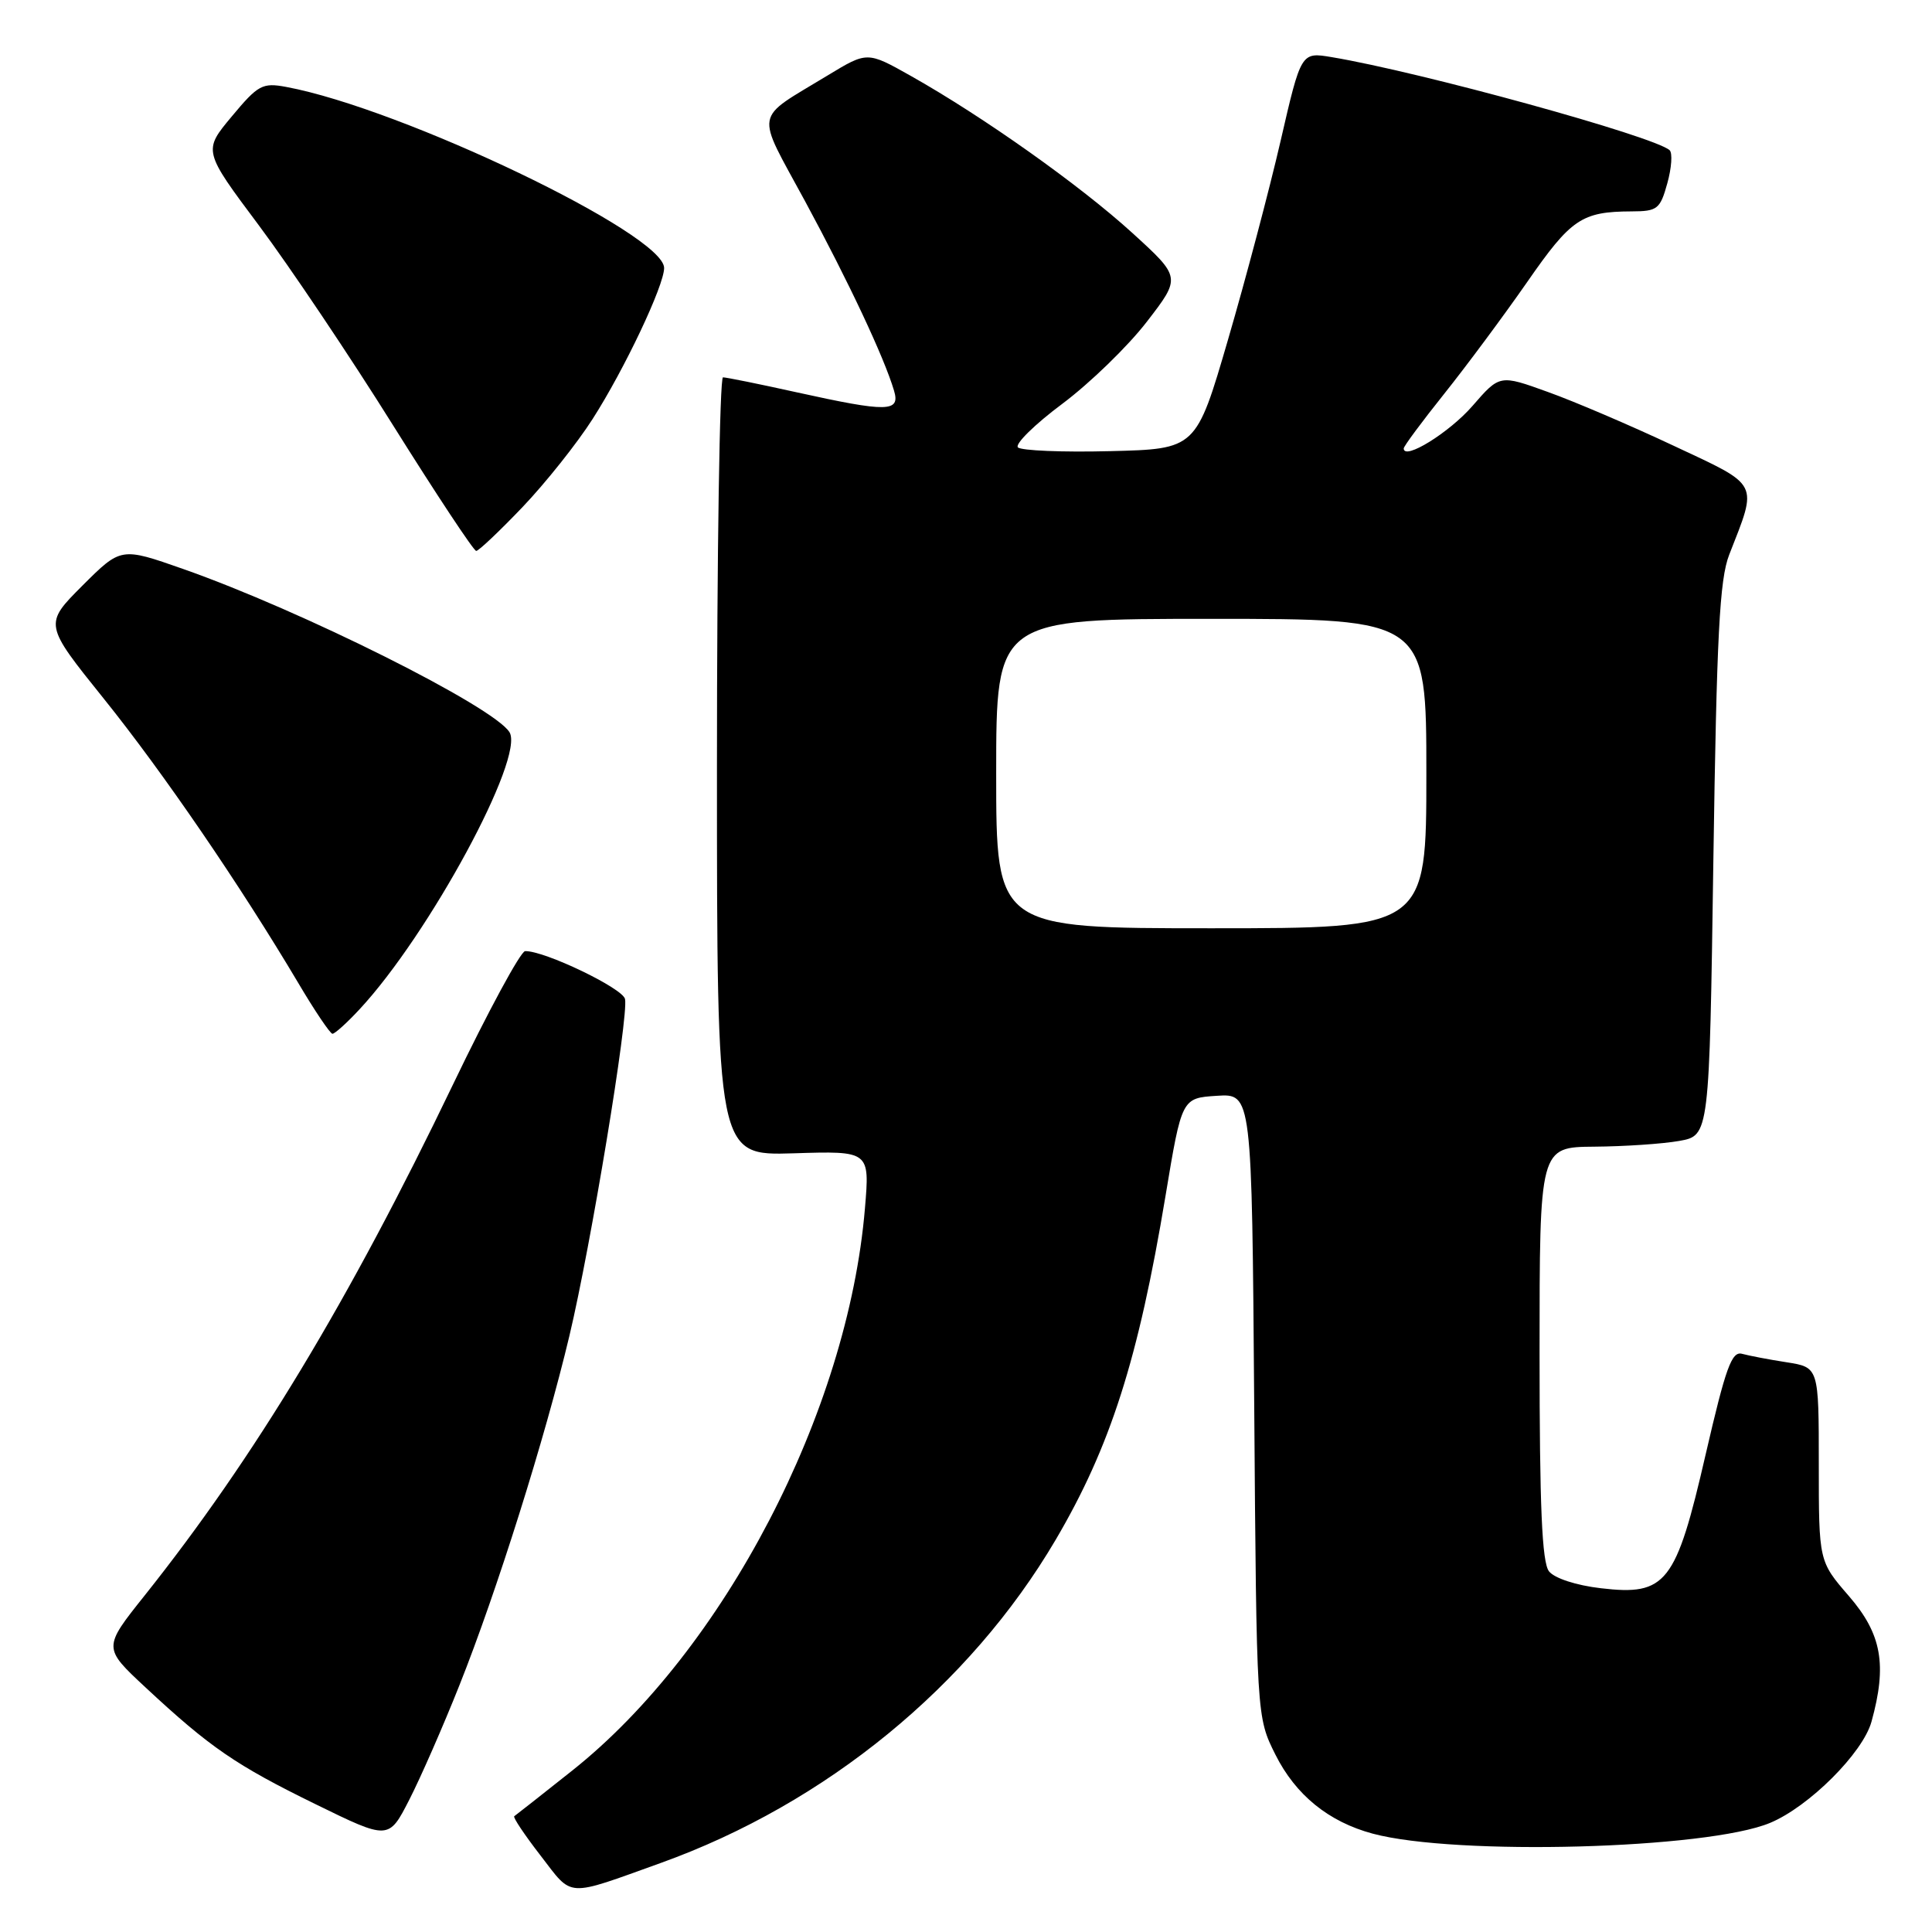<?xml version="1.0" encoding="UTF-8" standalone="no"?>
<!DOCTYPE svg PUBLIC "-//W3C//DTD SVG 1.1//EN" "http://www.w3.org/Graphics/SVG/1.1/DTD/svg11.dtd" >
<svg xmlns="http://www.w3.org/2000/svg" xmlns:xlink="http://www.w3.org/1999/xlink" version="1.1" viewBox="0 0 256 256">
 <g >
 <path fill="currentColor"
d=" M 87.59 246.84 C 109.43 238.98 128.48 223.40 139.87 204.05 C 147.13 191.71 150.83 180.14 154.43 158.50 C 156.59 145.50 156.59 145.50 161.23 145.20 C 165.88 144.90 165.88 144.90 166.19 186.20 C 166.50 227.50 166.50 227.50 169.00 232.50 C 171.68 237.85 176.05 241.40 181.90 242.97 C 192.91 245.92 226.24 245.02 234.55 241.54 C 239.71 239.39 246.83 232.28 247.98 228.14 C 250.07 220.60 249.34 216.52 245.00 211.50 C 241.00 206.88 241.00 206.88 241.00 194.03 C 241.00 181.18 241.00 181.18 236.75 180.51 C 234.41 180.15 231.76 179.64 230.84 179.39 C 229.46 179.00 228.67 181.20 226.01 192.71 C 222.07 209.84 220.79 211.47 212.13 210.45 C 208.85 210.07 205.98 209.13 205.25 208.21 C 204.32 207.02 204.00 199.64 204.00 179.31 C 204.00 152.00 204.00 152.00 211.25 151.94 C 215.24 151.91 220.30 151.57 222.50 151.18 C 226.50 150.47 226.50 150.47 227.03 113.98 C 227.47 84.20 227.85 76.77 229.13 73.50 C 232.93 63.78 233.28 64.46 221.78 59.07 C 216.13 56.41 208.63 53.20 205.11 51.94 C 198.72 49.63 198.72 49.63 195.11 53.79 C 192.03 57.33 186.00 61.06 186.00 59.42 C 186.00 59.13 188.41 55.88 191.35 52.20 C 194.30 48.51 199.25 41.84 202.36 37.37 C 208.18 28.98 209.58 28.04 216.20 28.01 C 219.62 28.00 219.98 27.71 220.93 24.28 C 221.50 22.23 221.63 20.27 221.23 19.90 C 219.18 18.06 188.26 9.54 176.45 7.57 C 172.40 6.89 172.40 6.89 169.68 18.70 C 168.18 25.19 165.05 37.02 162.72 45.00 C 158.49 59.50 158.49 59.50 147.08 59.78 C 140.80 59.94 135.31 59.71 134.88 59.28 C 134.45 58.85 137.09 56.24 140.77 53.50 C 144.44 50.75 149.48 45.86 151.97 42.62 C 156.50 36.75 156.50 36.75 150.00 30.83 C 143.11 24.56 130.31 15.48 120.71 10.07 C 114.92 6.81 114.92 6.81 109.71 9.97 C 99.76 16.02 100.05 14.42 106.68 26.67 C 112.46 37.36 117.16 47.37 118.46 51.75 C 119.32 54.62 117.65 54.65 105.55 51.98 C 100.63 50.89 96.24 50.00 95.80 50.00 C 95.36 50.00 95.00 73.20 95.00 101.57 C 95.00 153.13 95.00 153.13 105.13 152.82 C 115.25 152.50 115.25 152.50 114.61 160.10 C 112.36 187.08 95.91 218.67 75.81 234.62 C 71.79 237.81 68.34 240.53 68.14 240.66 C 67.94 240.79 69.51 243.14 71.64 245.89 C 75.96 251.49 74.83 251.42 87.59 246.84 Z  M 60.87 223.32 C 65.83 210.88 72.22 190.56 75.45 177.00 C 78.30 165.02 83.30 134.75 82.82 132.38 C 82.53 130.95 72.13 125.96 69.58 126.03 C 68.99 126.05 64.67 134.02 60.00 143.75 C 46.23 172.41 33.71 193.15 19.16 211.42 C 13.64 218.34 13.64 218.34 19.28 223.59 C 27.83 231.55 31.24 233.89 41.80 239.06 C 51.50 243.81 51.50 243.81 54.23 238.48 C 55.73 235.55 58.72 228.73 60.87 223.32 Z  M 47.63 133.75 C 56.85 123.85 69.57 100.35 67.51 97.02 C 65.41 93.63 39.96 80.90 24.26 75.39 C 16.03 72.50 16.03 72.50 10.92 77.60 C 5.82 82.71 5.82 82.71 13.77 92.60 C 21.66 102.42 31.83 117.30 39.51 130.23 C 41.70 133.94 43.75 136.97 44.05 136.98 C 44.36 136.99 45.97 135.54 47.63 133.75 Z  M 69.24 67.19 C 72.29 63.99 76.47 58.74 78.53 55.51 C 82.75 48.92 88.00 37.83 88.00 35.51 C 88.00 31.01 53.29 14.38 37.93 11.52 C 34.77 10.93 34.20 11.24 30.71 15.43 C 26.91 19.98 26.91 19.98 34.32 29.89 C 38.39 35.34 46.40 47.26 52.11 56.40 C 57.83 65.53 62.77 73.00 63.10 73.00 C 63.43 73.00 66.19 70.38 69.24 67.19 Z  M 132.00 102.50 C 132.00 82.00 132.00 82.00 160.50 82.00 C 189.00 82.00 189.00 82.00 189.00 102.50 C 189.00 123.00 189.00 123.00 160.50 123.00 C 132.00 123.00 132.00 123.00 132.00 102.50 Z "/>
</g>
</svg>